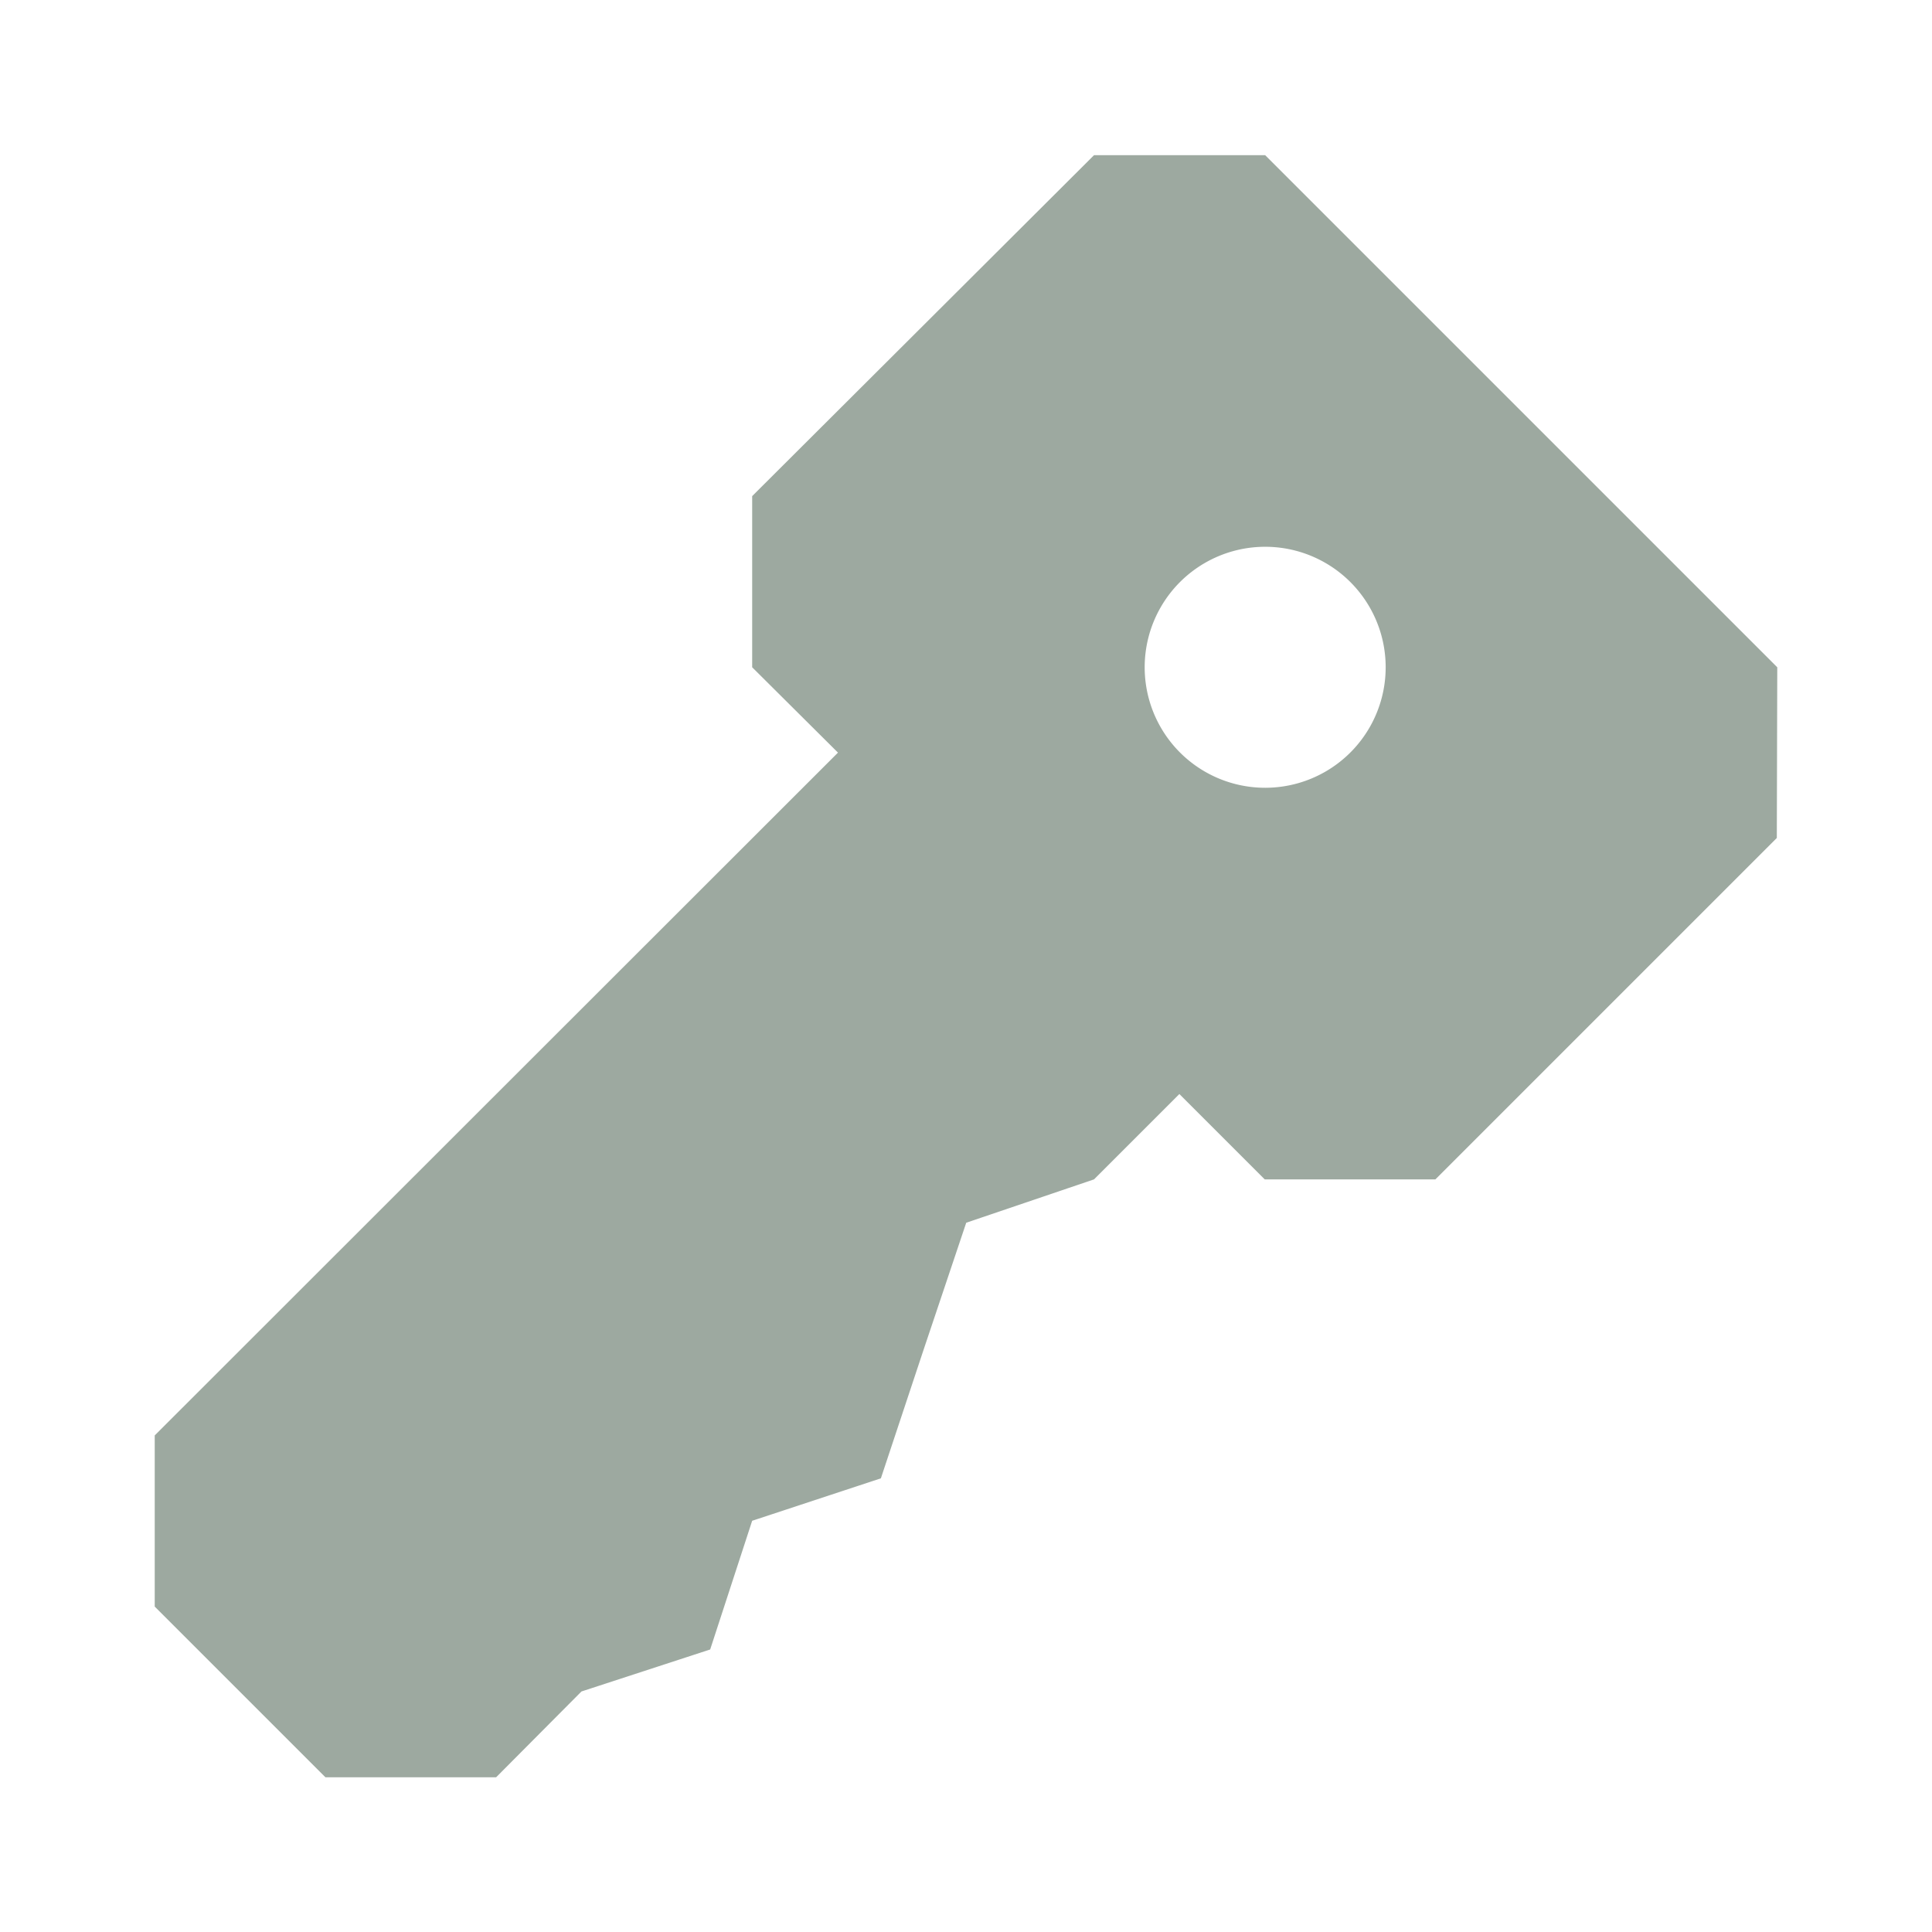 <svg height="16" viewBox="0 0 4.233 4.233" width="16" xmlns="http://www.w3.org/2000/svg"><path d="m2.397.34-.374.373-.375.374v.375l.188.187-1.497 1.496v.375l.374.374h.374l.187-.188.282-.092.092-.282.282-.093.093-.28.094-.28.28-.095.187-.187.187.187h.374l.375-.375.373-.373.001-.374-1.122-1.122zm.374.858a.264.264 0 1 1 .002.528.264.264 0 0 1 -.002-.528z" fill="#9DA9A0"/></svg>
